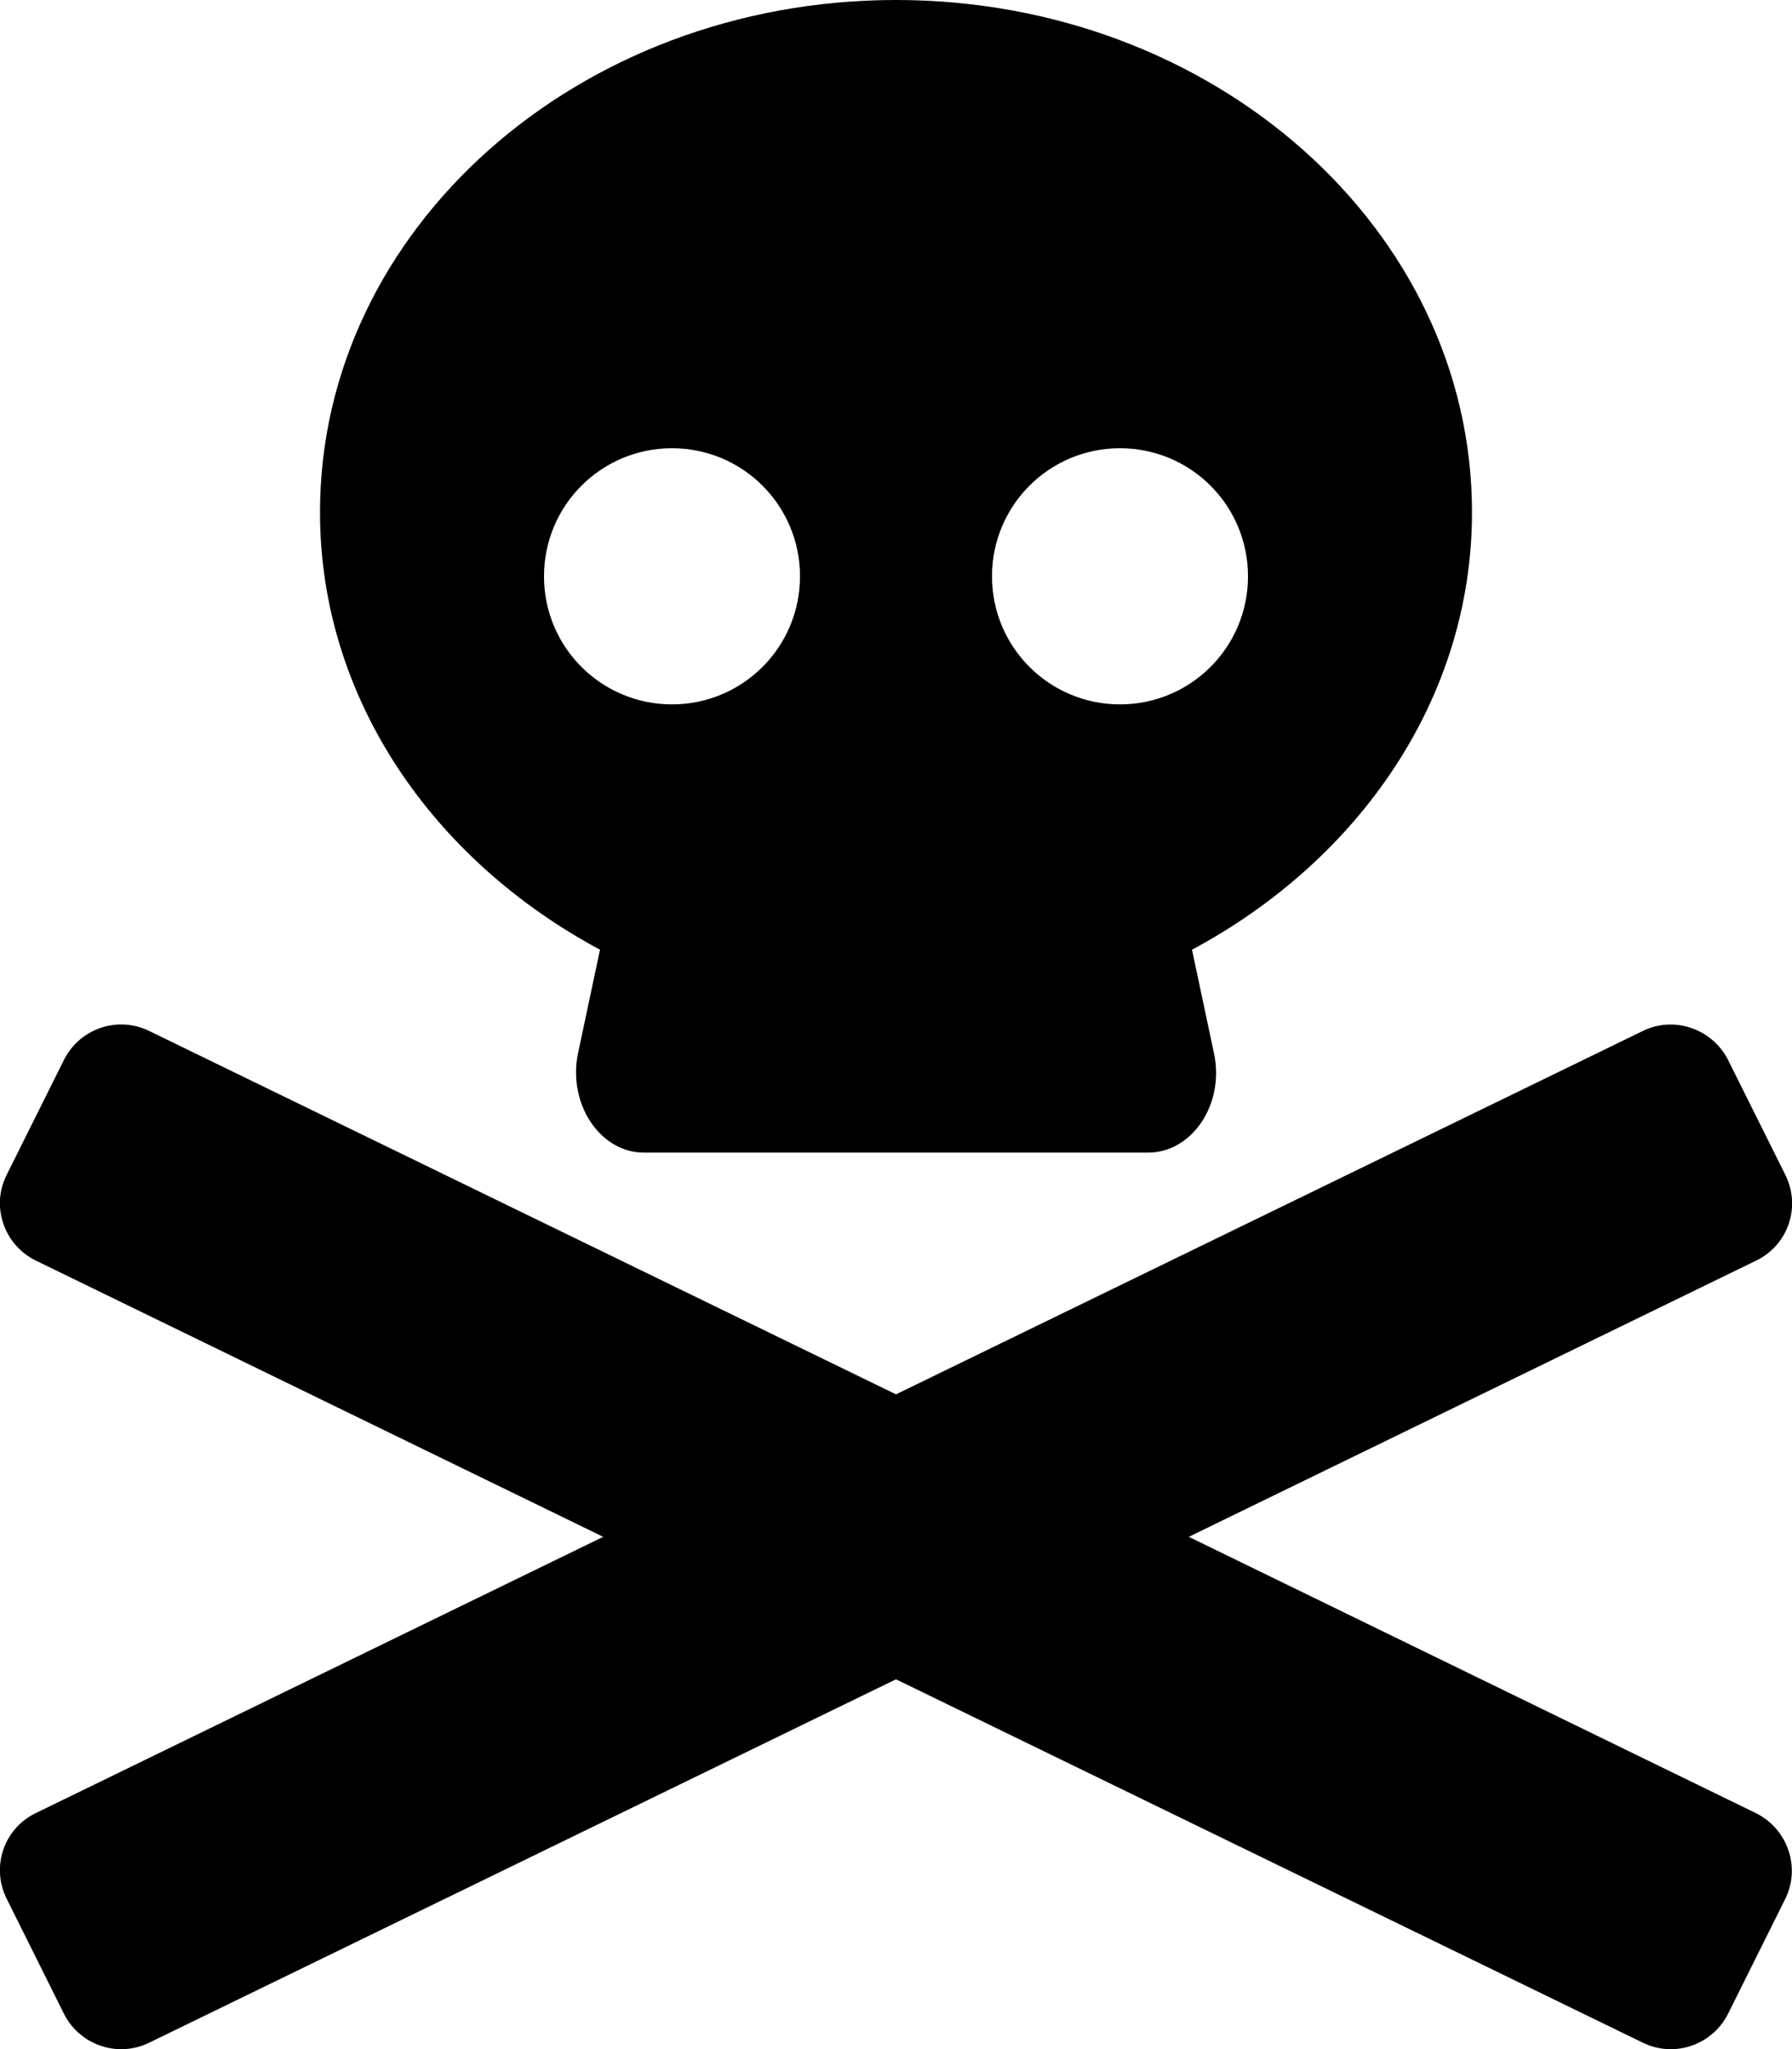 <svg xmlns="http://www.w3.org/2000/svg" width="100%" height="100%" viewBox="0 0 448 512"><path fill="currentColor" d="M439.1 453.1c7.9 4 11.1 13.6 7.2 21.4l-14.3 28.7c-4 7.9-13.6 11.1-21.5 7.1l-186.5-90.7-186.5 90.7c-7.9 4-17.5 0.8-21.5-7.1l-14.3-28.7c-4-7.9-0.8-17.5 7.1-21.4l142-69.1-142-69.1c-7.9-4-11.1-13.6-7.1-21.4l14.3-28.7c4-7.9 13.6-11.1 21.5-7.1l186.5 90.7 186.5-90.7c7.9-4 17.5-0.7 21.5 7.1l14.3 28.7c4 7.9 0.8 17.5-7.1 21.4l-142 69.1zM150 237.3c-41.8-22.4-70-62.8-70-109.3 0-70.7 64.5-128 144-128s144 57.3 144 128c0 46.5-28.2 86.9-70 109.3l5.5 25.9c2.7 12.6-5.4 24.8-16.5 24.8h-126c-11 0-19.1-12.2-16.5-24.8zM280 112c-17.7 0-32 14.3-32 32s14.3 32 32 32 32-14.3 32-32-14.3-32-32-32zM168 112c-17.7 0-32 14.3-32 32s14.3 32 32 32 32-14.3 32-32-14.3-32-32-32z" /></svg>
